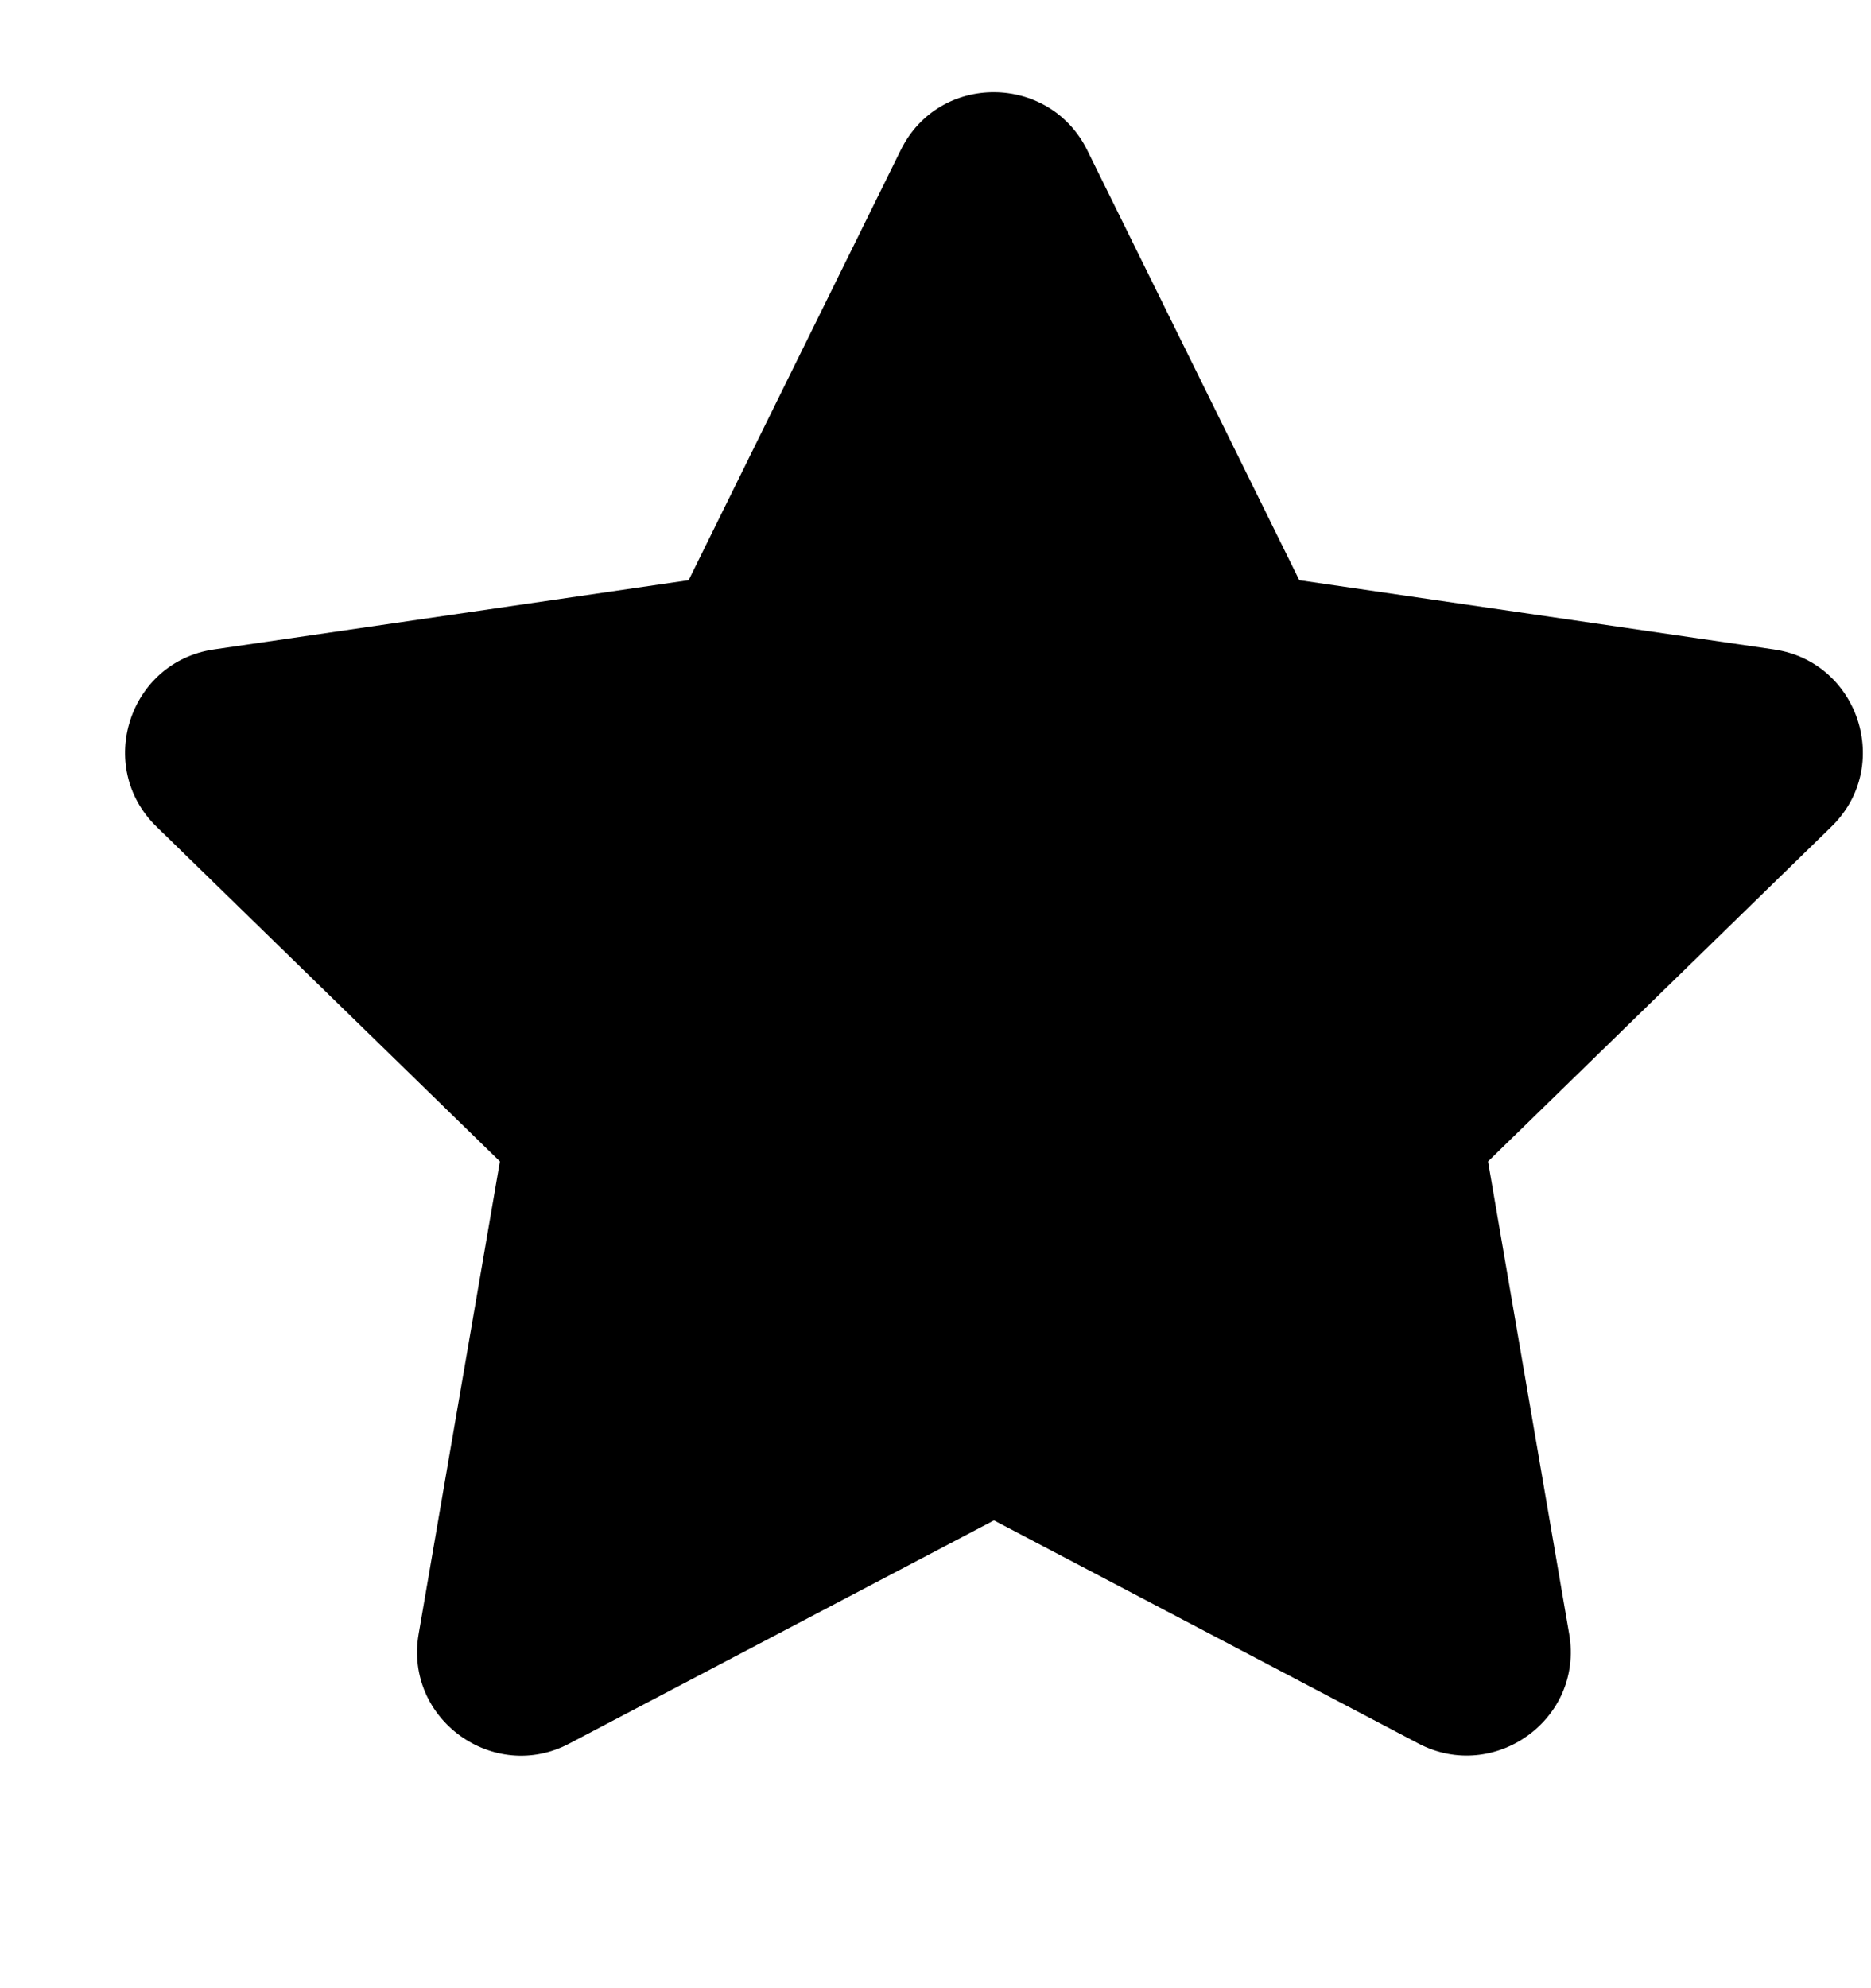 <svg width="16" height="17" viewBox="0 0 16 17" fill="none" xmlns="http://www.w3.org/2000/svg">
<g clip-path="url(#clip0_37_713)">
<path d="M7.703 1.283L5.889 4.961L1.83 5.553C1.103 5.658 0.811 6.556 1.339 7.069L4.275 9.931L3.58 13.972C3.455 14.703 4.225 15.25 4.869 14.908L8.5 13L12.13 14.908C12.775 15.247 13.544 14.703 13.419 13.972L12.725 9.931L15.661 7.069C16.189 6.556 15.897 5.658 15.169 5.553L11.111 4.961L9.297 1.283C8.972 0.628 8.03 0.619 7.703 1.283Z" fill="black"/>
</g>
<defs>
<clipPath id="clip0_37_713">
<rect width="16" height="16" fill="white" transform="translate(0 0.4)"/>
</clipPath>
</defs>
</svg>
